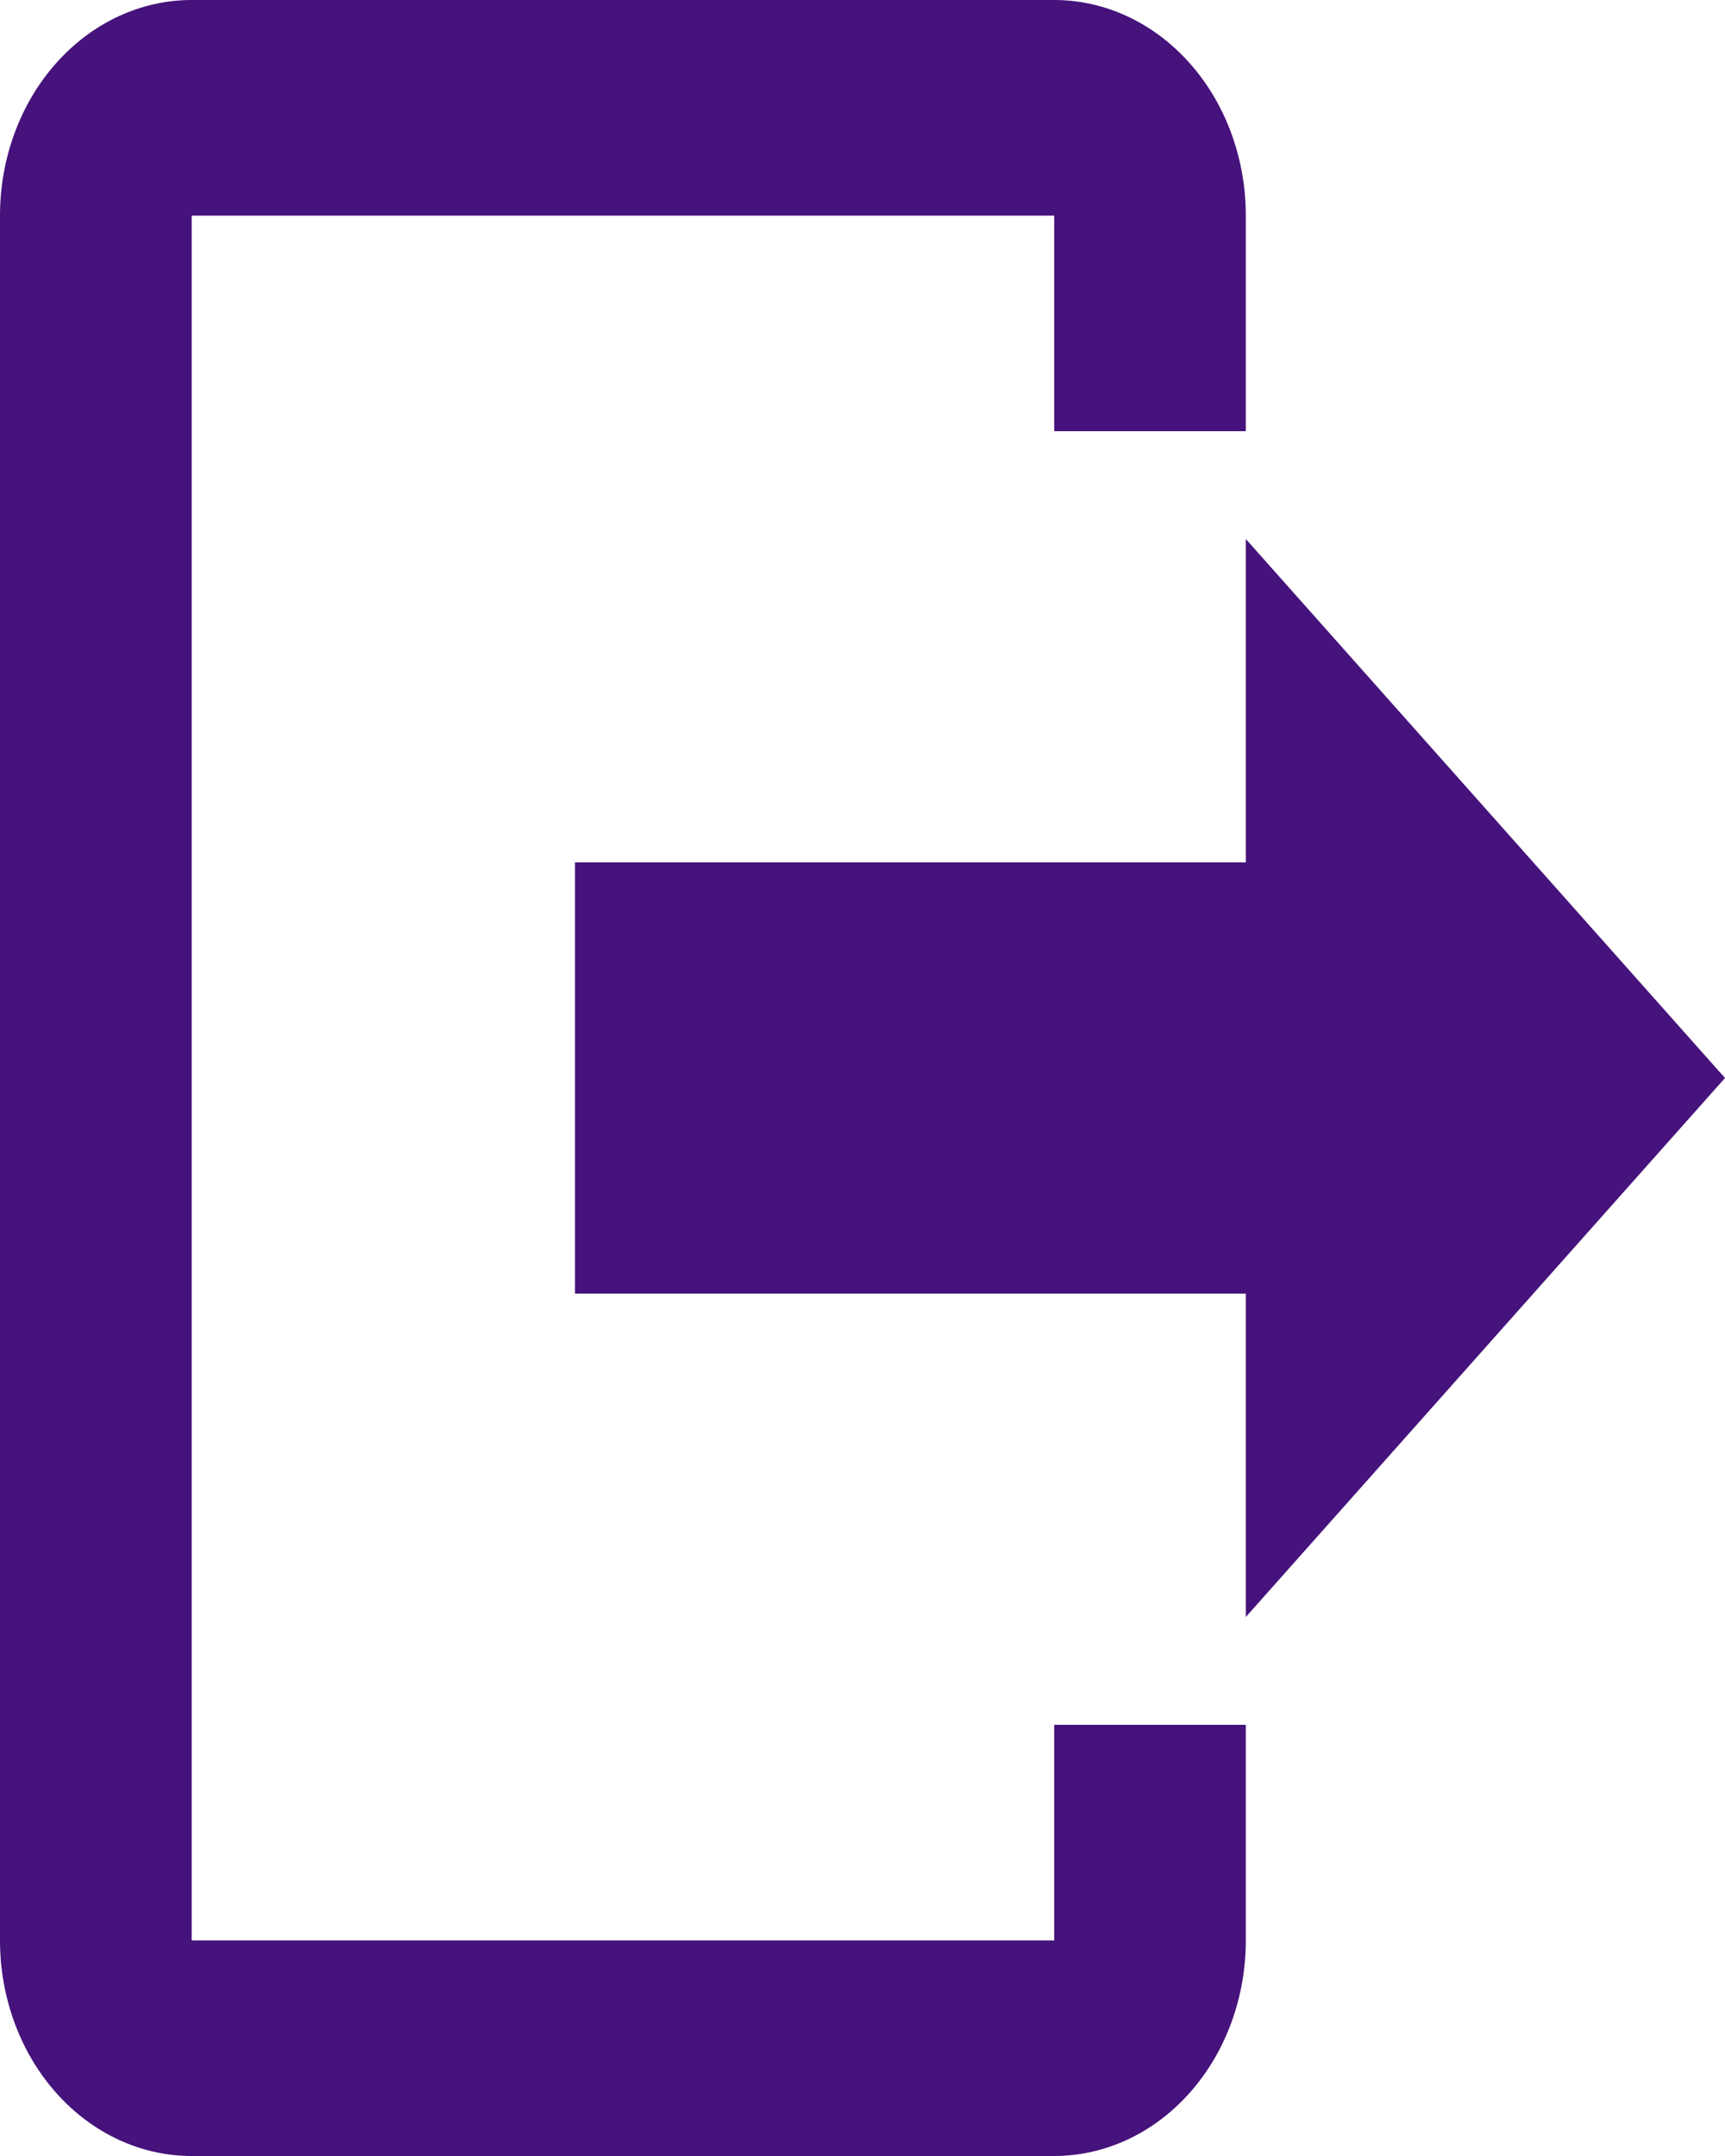 <svg width="24" height="30" viewBox="0 0 24 30" fill="none" xmlns="http://www.w3.org/2000/svg">
<path d="M17.333 22.5V18H8V12H17.333V7.5L24 15L17.333 22.5ZM14.667 0C15.374 0 16.052 0.316 16.552 0.879C17.052 1.441 17.333 2.204 17.333 3V6H14.667V3H2.667V27H14.667V24H17.333V27C17.333 27.796 17.052 28.559 16.552 29.121C16.052 29.684 15.374 30 14.667 30H2.667C1.959 30 1.281 29.684 0.781 29.121C0.281 28.559 0 27.796 0 27V3C0 2.204 0.281 1.441 0.781 0.879C1.281 0.316 1.959 0 2.667 0H14.667Z" fill="#46127B"/>
</svg>
